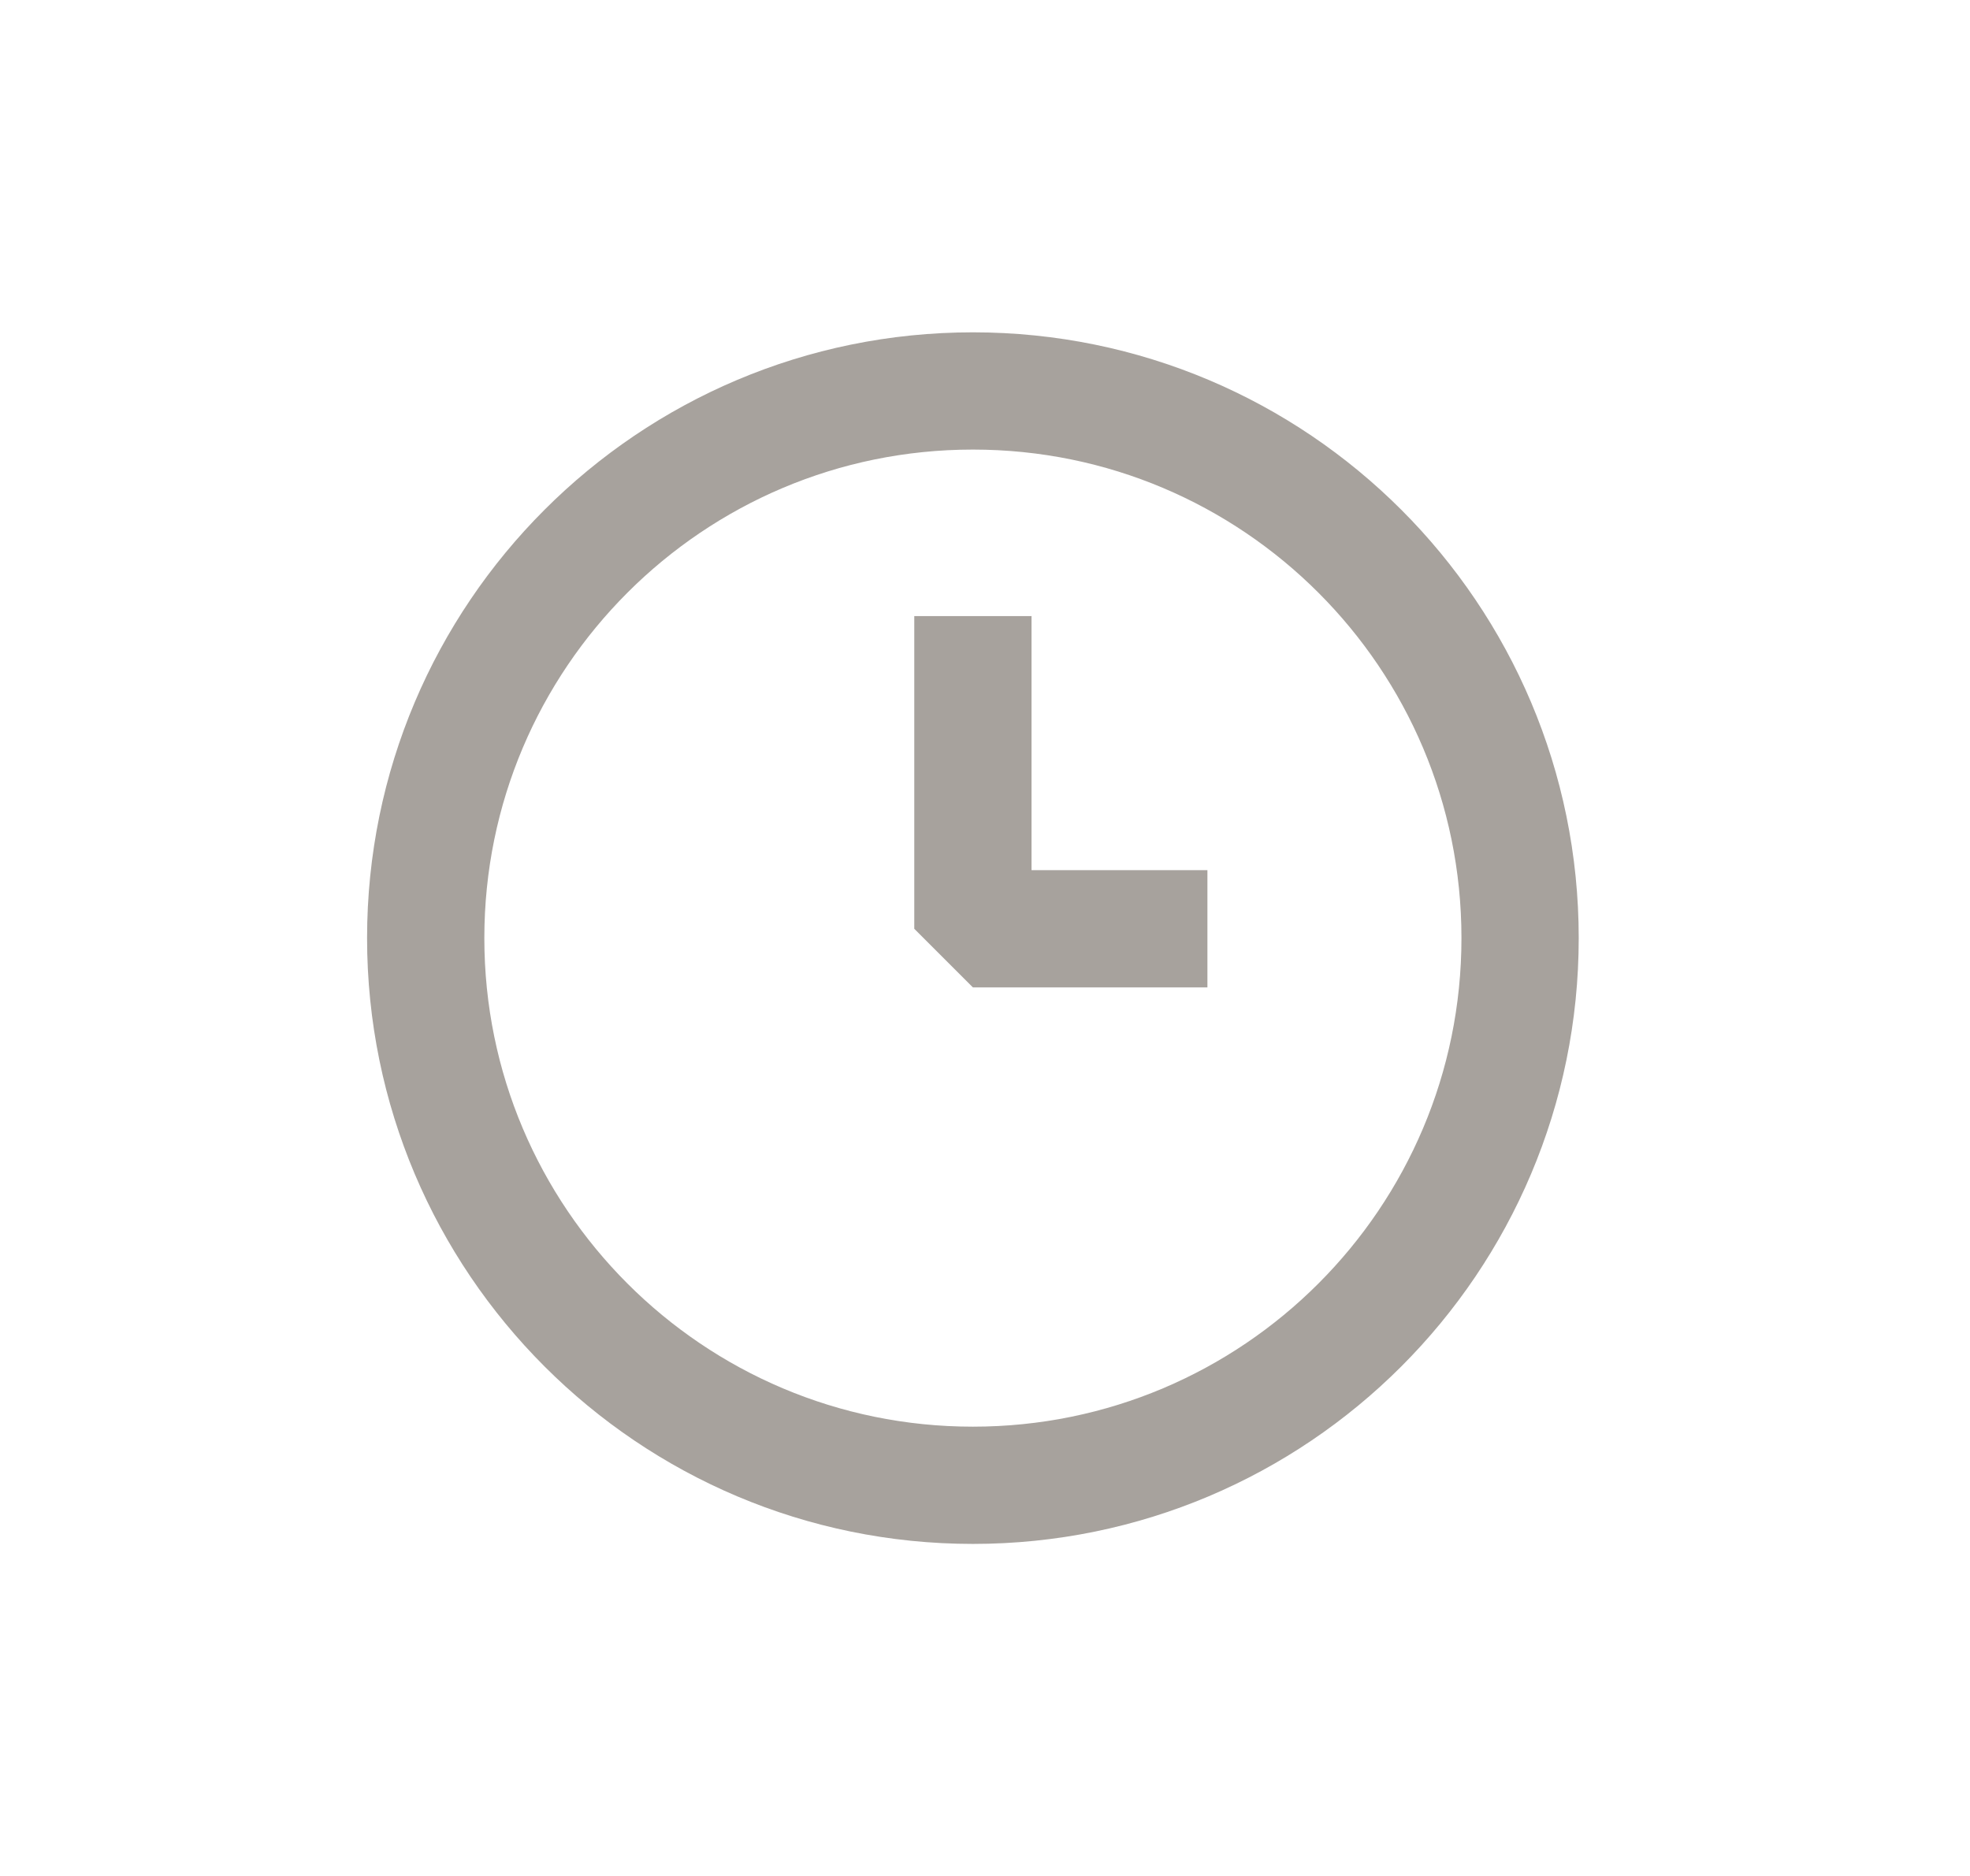 <svg width="21" height="20" viewBox="0 0 21 20" fill="none" xmlns="http://www.w3.org/2000/svg">
<g opacity="0.6">
<path d="M10.371 15.835C13.593 15.835 16.204 13.223 16.204 10.001C16.204 6.78 13.593 4.168 10.371 4.168C7.15 4.168 4.538 6.78 4.538 10.001C4.538 13.223 7.15 15.835 10.371 15.835Z" stroke="#6C645C" stroke-width="1.25" stroke-miterlimit="10" stroke-linejoin="bevel"/>
<path d="M10.371 6.568V9.902H12.871" stroke="#6C645C" stroke-width="1.25" stroke-miterlimit="10" stroke-linejoin="bevel"/>
</g>
</svg>
